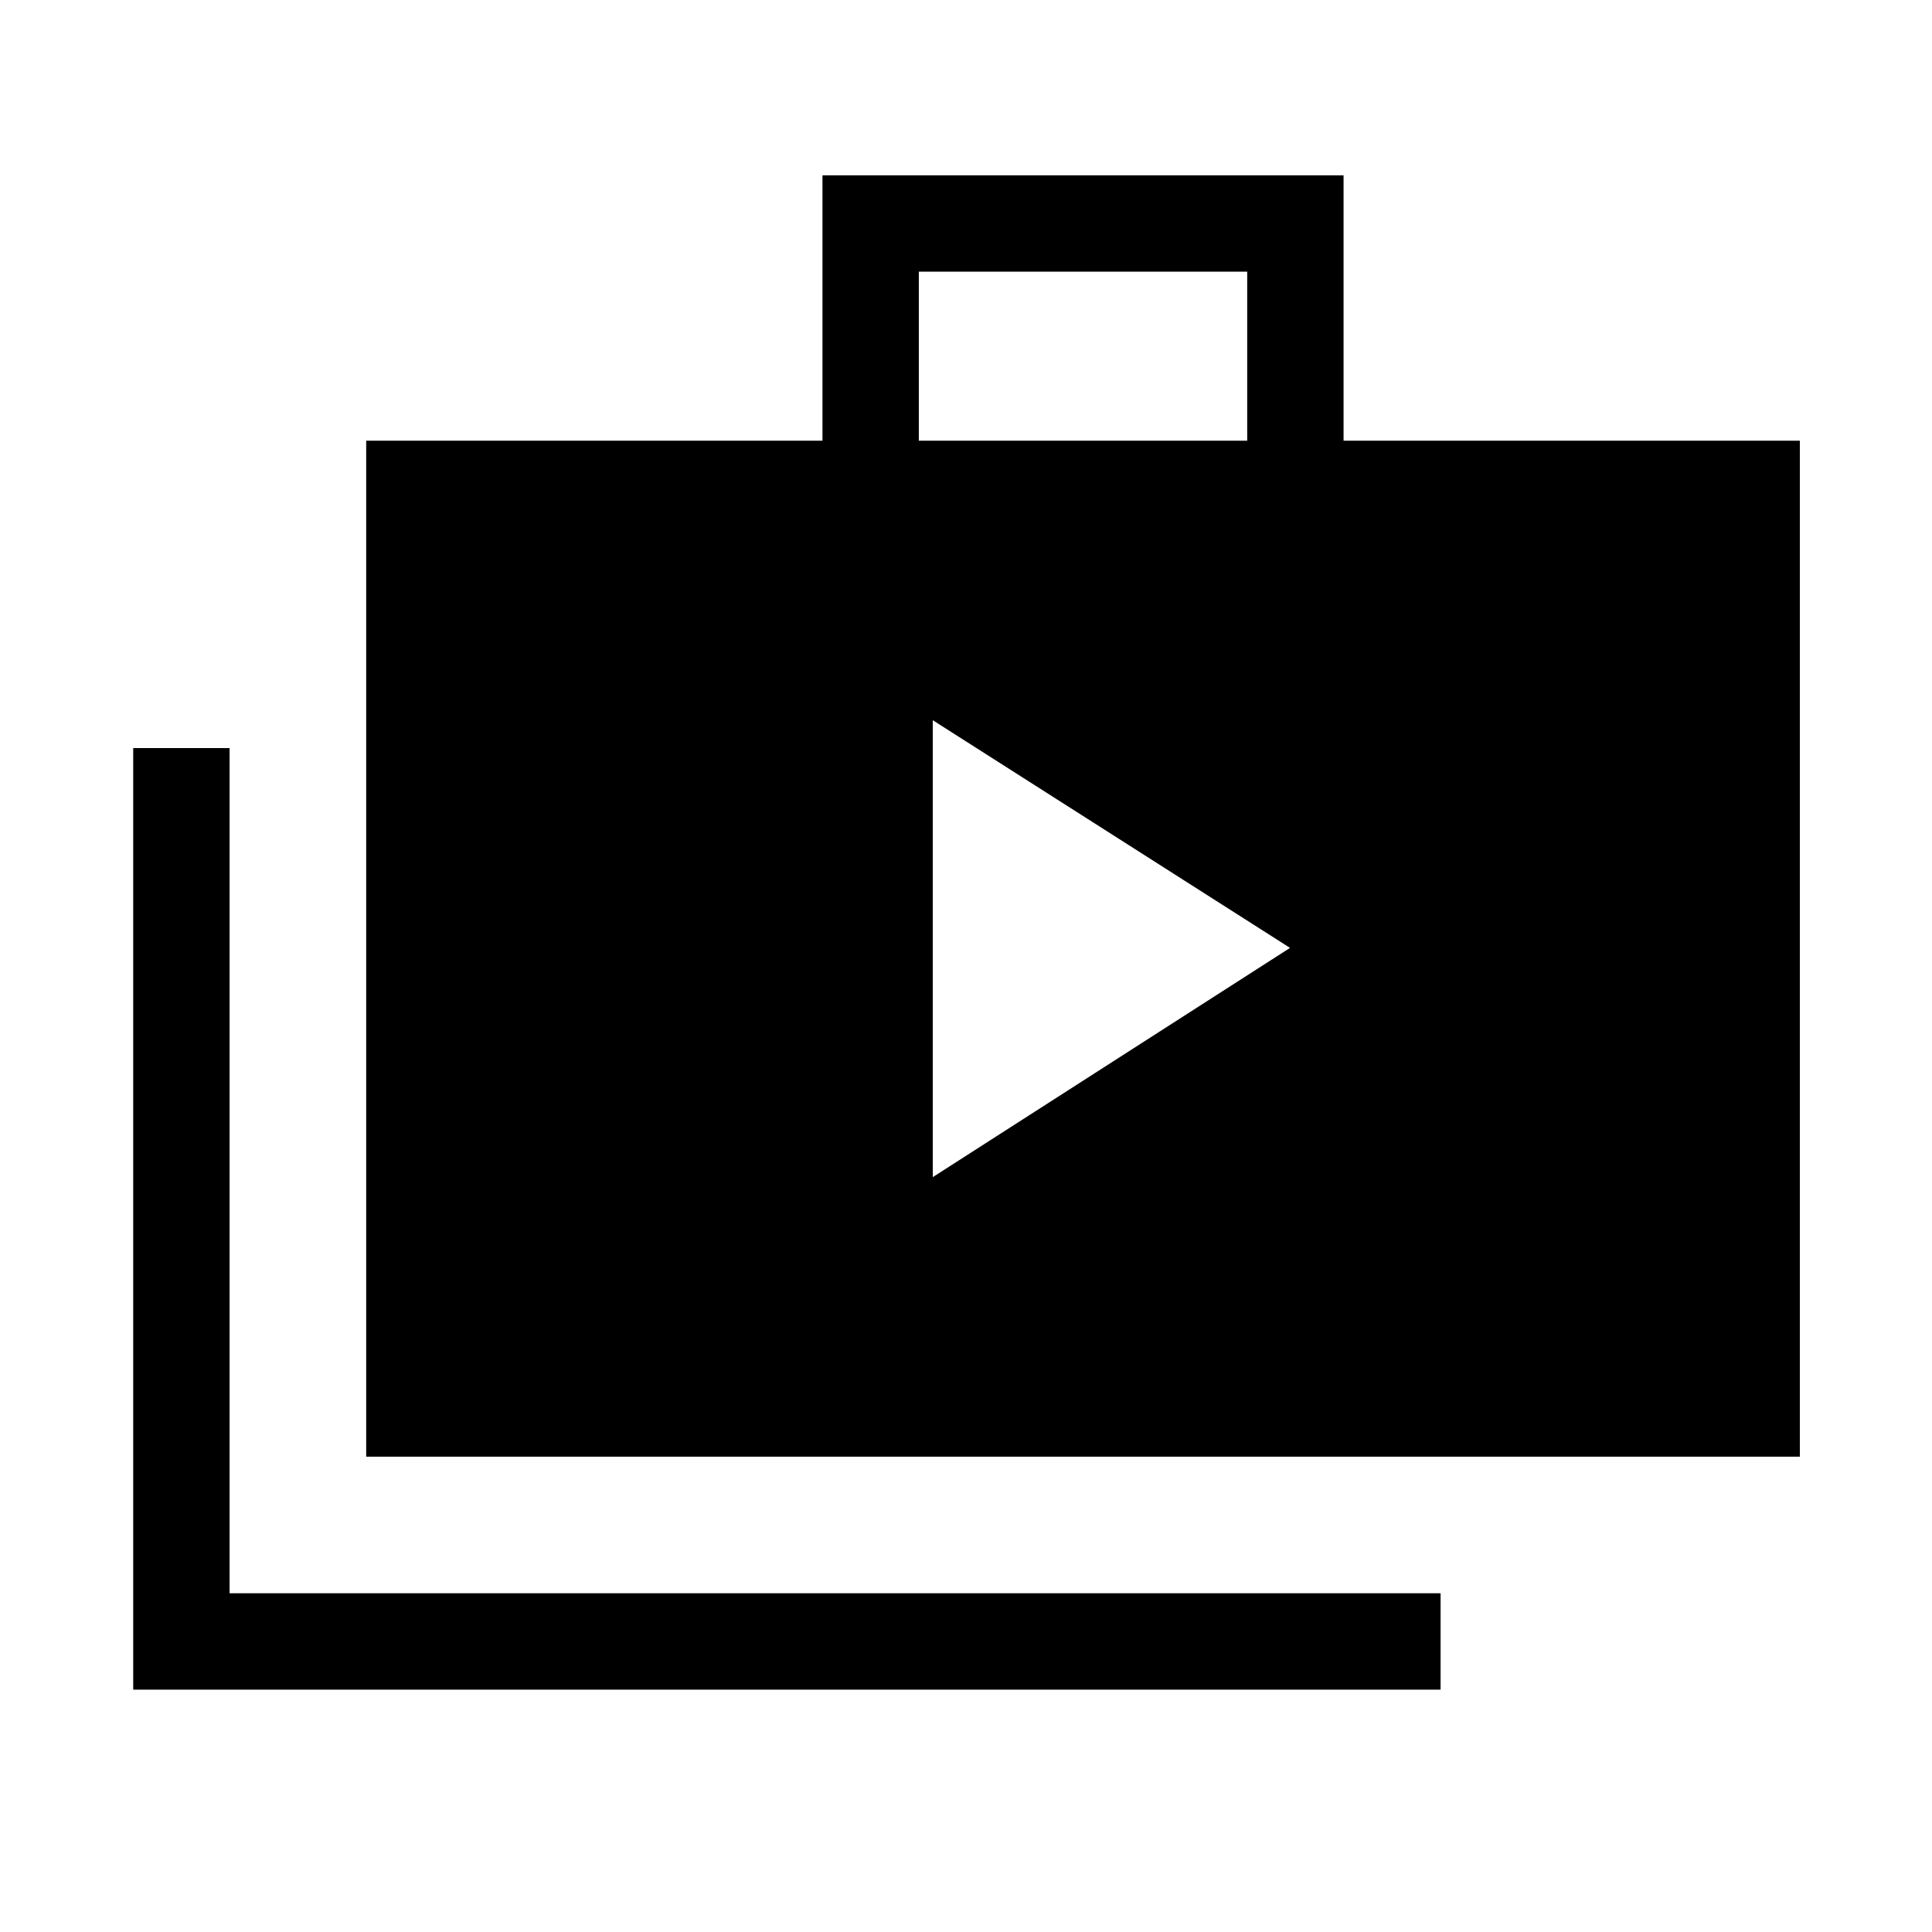 <svg xmlns="http://www.w3.org/2000/svg" height="40" viewBox="0 -960 960 960" width="40"><path d="M463.49-375.09 641.01-489 463.49-602.13v227.04ZM66.19-120.43v-467.85h47.89v419.97h601.73v47.88H66.19Zm115.77-115.76v-504.83h226.72v-131.86h258.93v131.86h226.72v504.83H181.96Zm274.6-504.83h163.17V-825H456.56v83.98Z"/></svg>